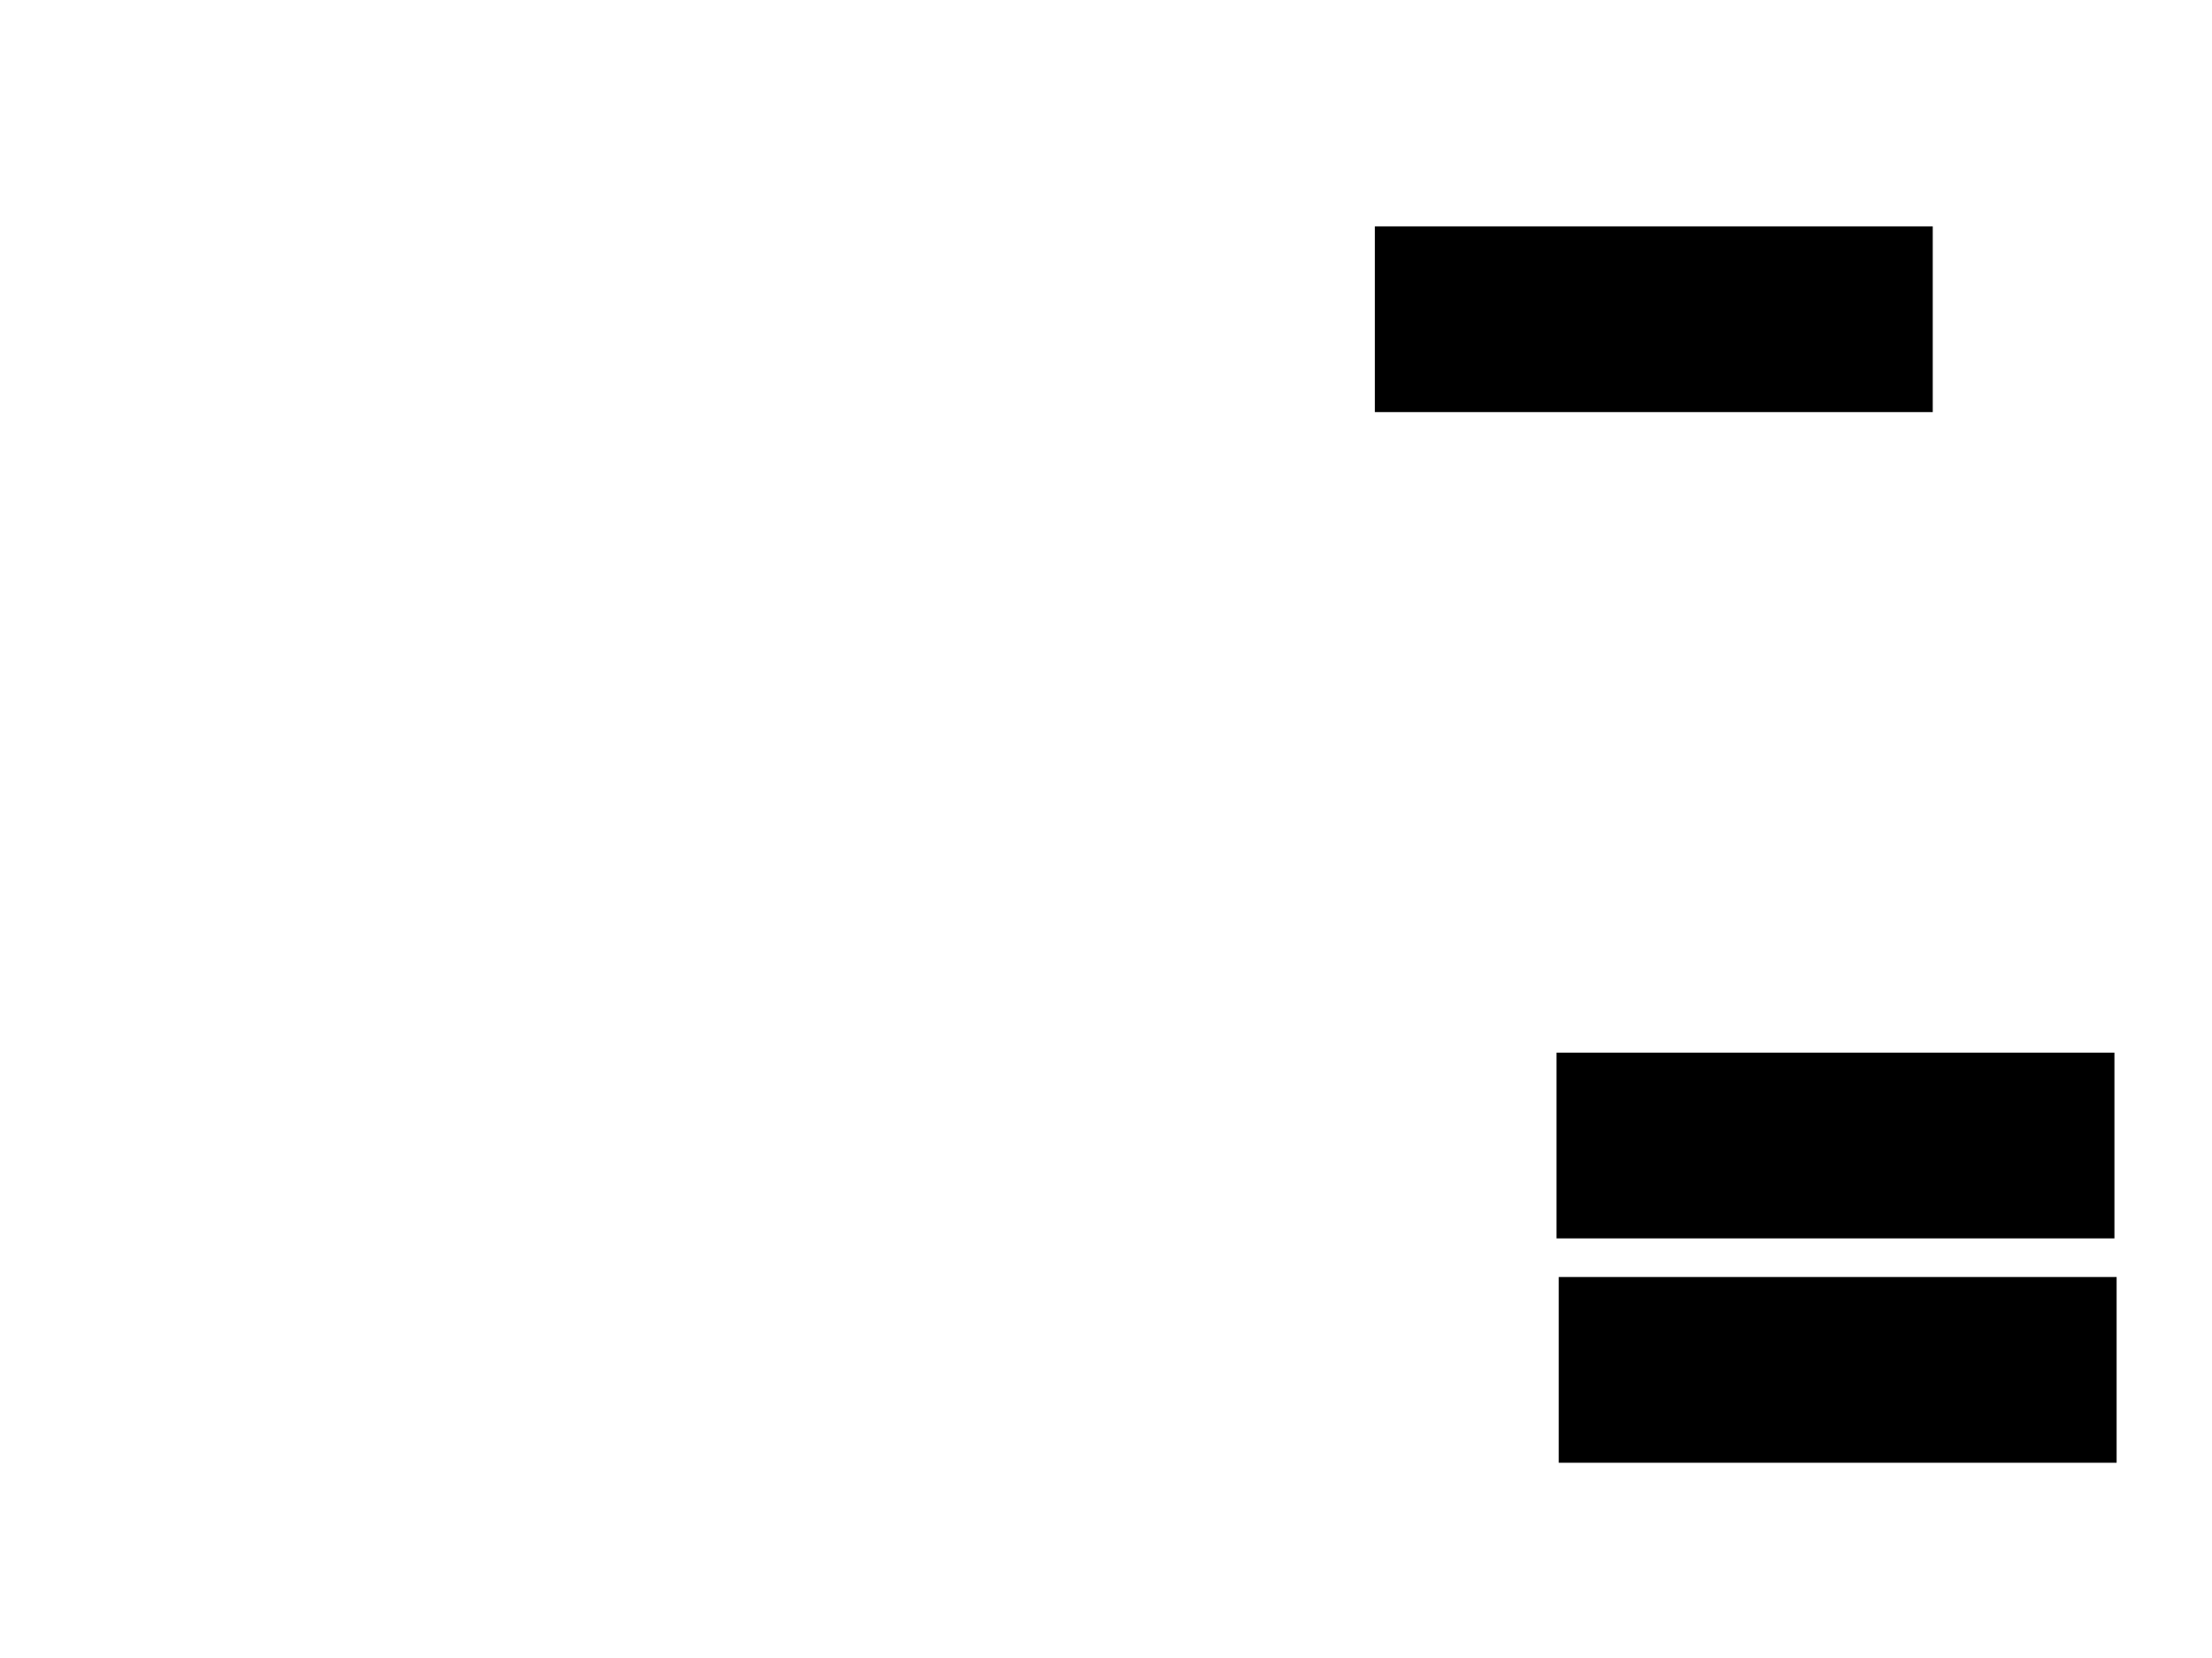 <svg xmlns="http://www.w3.org/2000/svg" width="1175" height="881">
 <!-- Created with Image Occlusion Enhanced -->
 <g>
  <title>Labels</title>
 </g>
 <g>
  <title>Masks</title>
  <rect id="9e467c1ab3314fa0a68f5ed040bc6f2f-ao-1" height="97.674" width="295.349" y="559.698" x="827.326" stroke="#000000" fill="#0"/>
  <rect id="9e467c1ab3314fa0a68f5ed040bc6f2f-ao-2" height="97.674" width="295.349" y="678.884" x="828.488" stroke="#000000" fill="#0"/>
  
  <rect id="9e467c1ab3314fa0a68f5ed040bc6f2f-ao-4" height="97.674" width="295.349" y="120.744" x="730.814" stroke="#000000" fill="#0"/>
 </g>
</svg>